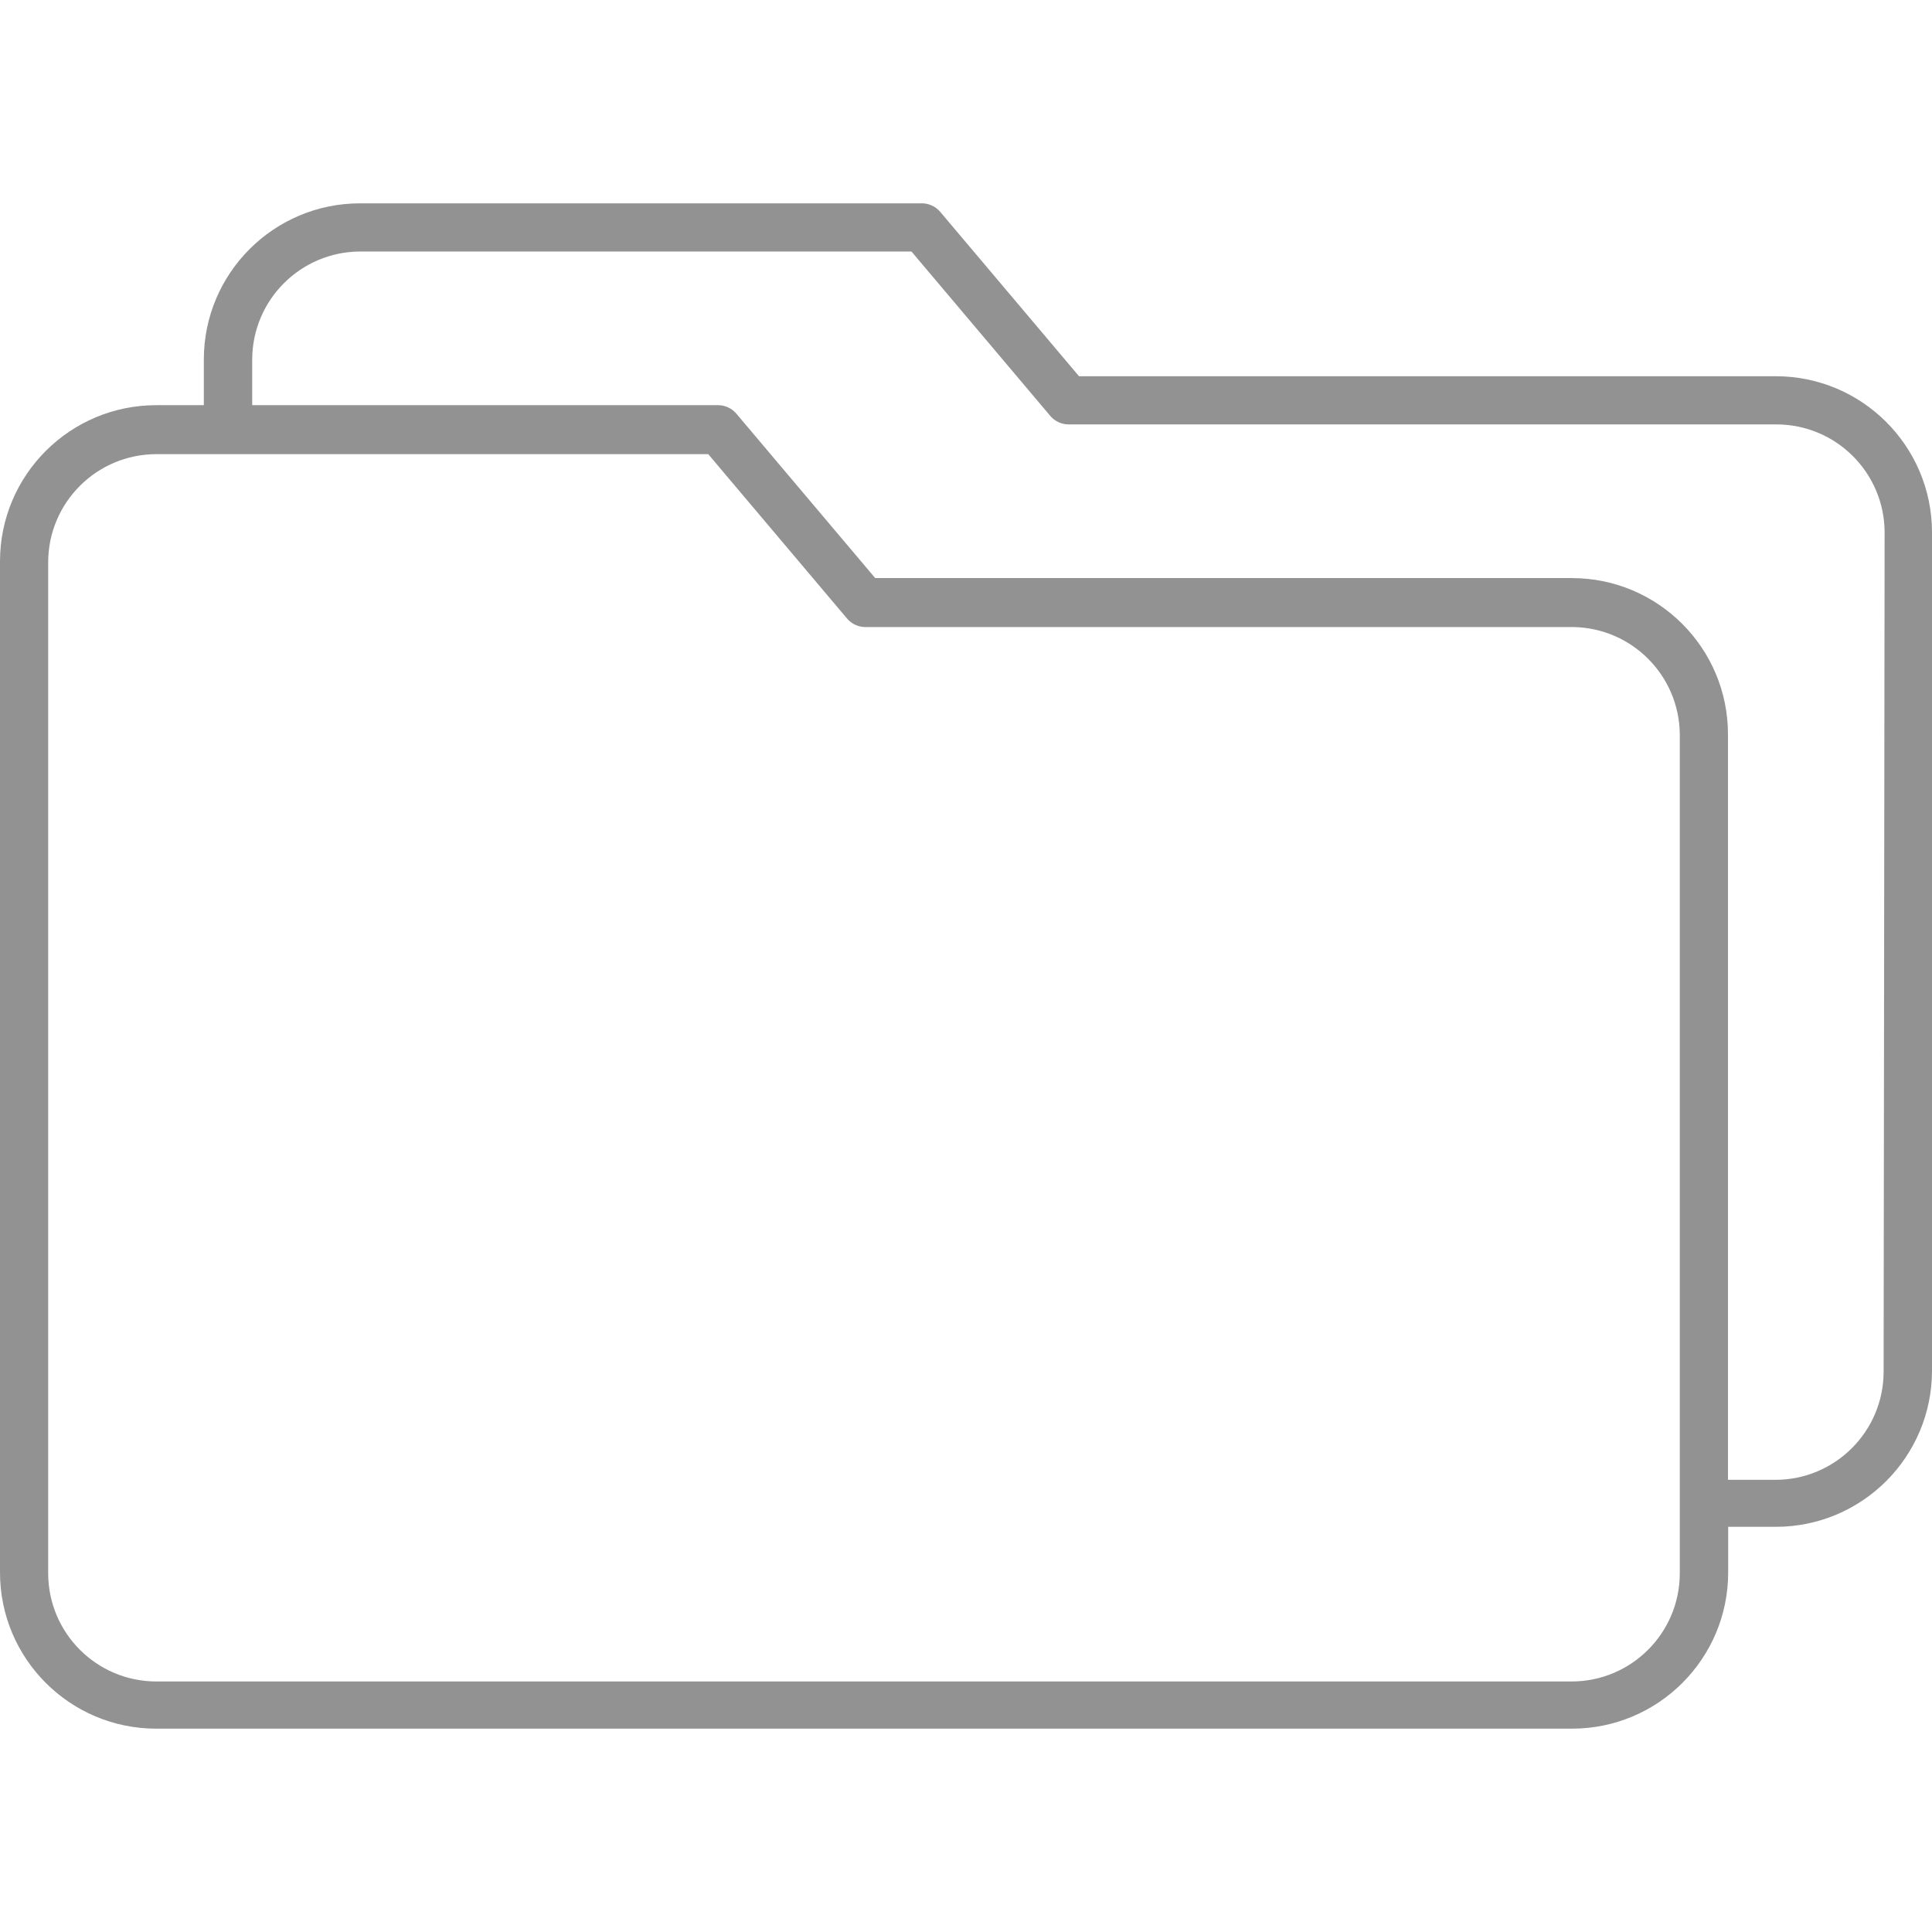 <?xml version="1.0" encoding="iso-8859-1"?>
<!-- Generator: Adobe Illustrator 19.0.0, SVG Export Plug-In . SVG Version: 6.00 Build 0)  -->
<svg version="1.1" id="Capa_1" xmlns="http://www.w3.org/2000/svg" xmlns:xlink="http://www.w3.org/1999/xlink" x="0px" y="0px"
	 viewBox="0 0 389.76 389.76" style="enable-background:new 0 0 389.76 389.76;" xml:space="preserve" fill="#929292">
<g>
	<g>
		<path d="M358.24,75.9H217.68l-28-33.16c-0.924-1.096-2.286-1.726-3.72-1.72H72.64c-17.408,0-31.52,14.112-31.52,31.52v9.2h-9.6
			C14.128,81.74,0.022,95.828,0,113.22v204c0,17.408,14.112,31.52,31.52,31.52h285.6c17.408,0,31.52-14.112,31.52-31.52v-9.2h9.6
			c17.408,0,31.52-14.112,31.52-31.52V107.42C389.76,90.012,375.648,75.9,358.24,75.9z M338.88,298.54v18.88
			c-0.022,12.031-9.769,21.778-21.8,21.8H31.52c-12.031-0.022-21.778-9.769-21.8-21.8v-204c0.022-12.031,9.769-21.778,21.8-21.8
			h111.36l28,33.16c0.924,1.096,2.286,1.726,3.72,1.72h142.8c11.844,0.195,21.373,9.795,21.48,21.64L338.88,298.54z M380,276.74
			c-0.022,12.031-9.769,21.778-21.8,21.8h-9.6v-150.4c0-17.408-14.112-31.52-31.52-31.52H176.56l-28-33.16
			c-0.924-1.096-2.286-1.726-3.72-1.72H50.88v-9.2c0.022-12.031,9.769-21.778,21.8-21.8h111.2l28,33.16
			c0.924,1.096,2.286,1.726,3.72,1.72h142.8c12.031,0.022,21.778,9.769,21.8,21.8L380,276.74z"/>
	</g>
</g>
<g>
</g>
<g>
</g>
<g>
</g>
<g>
</g>
<g>
</g>
<g>
</g>
<g>
</g>
<g>
</g>
<g>
</g>
<g>
</g>
<g>
</g>
<g>
</g>
<g>
</g>
<g>
</g>
<g>
</g>
</svg>

